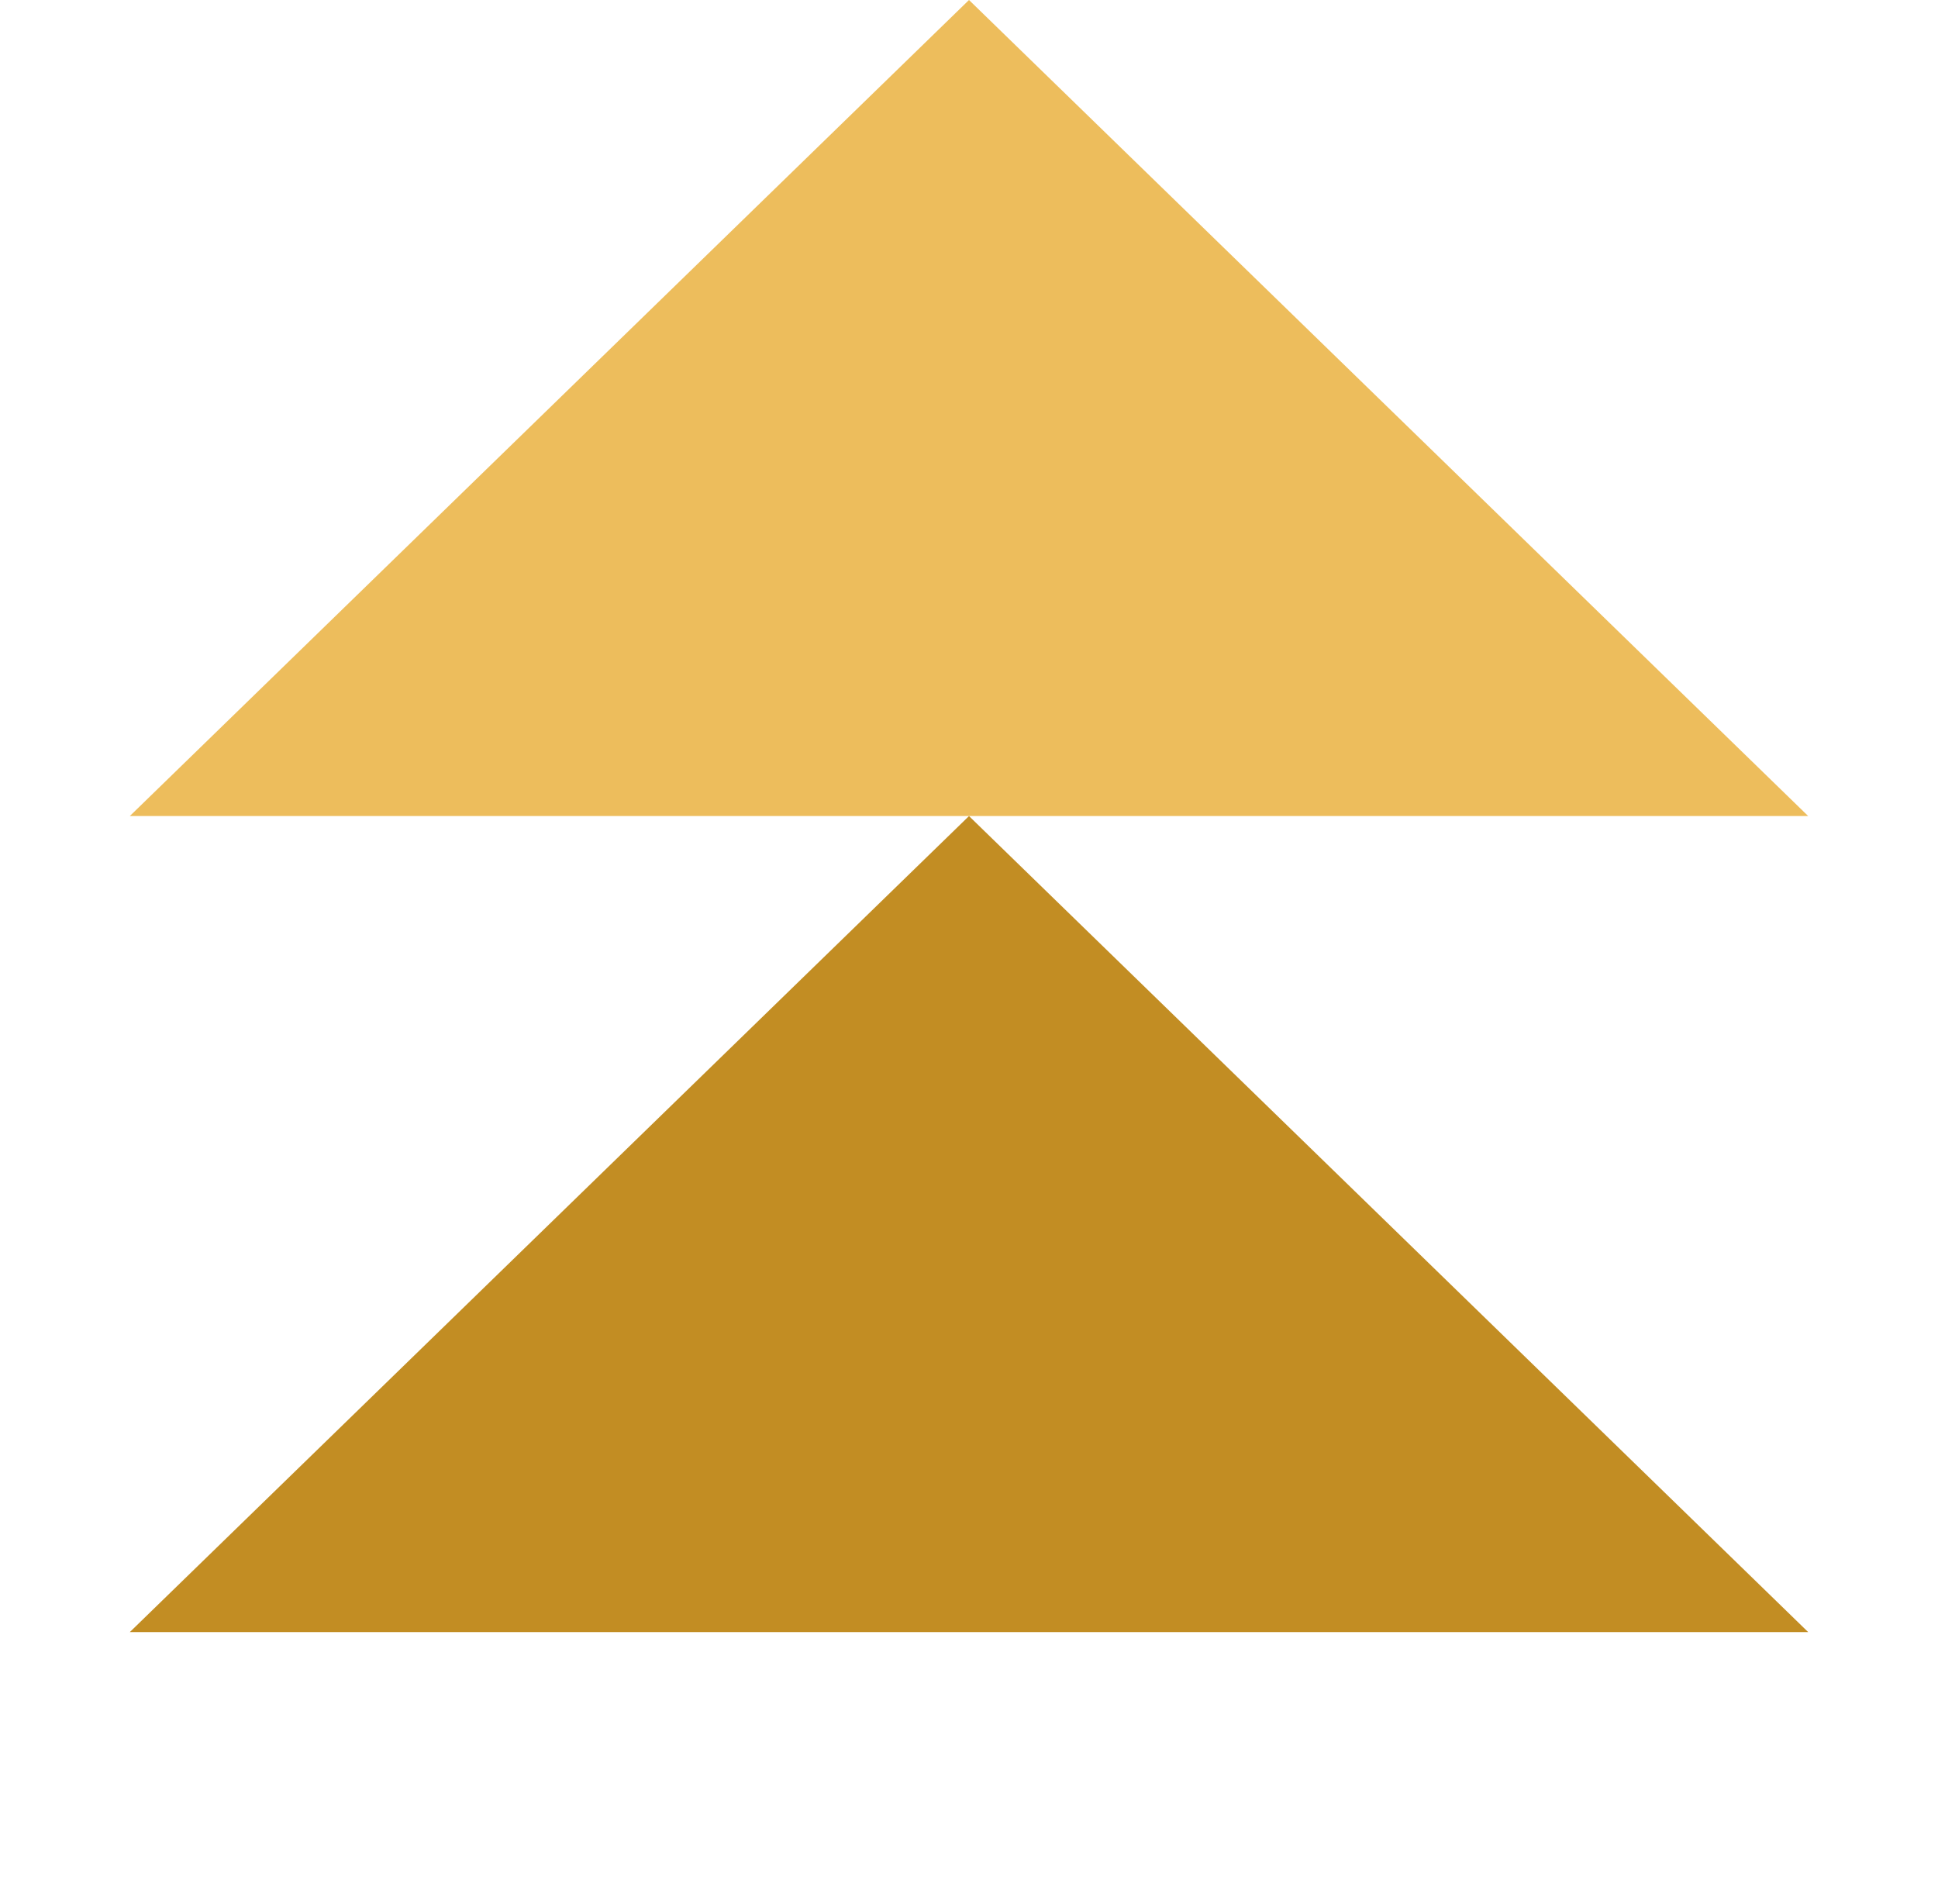 <svg width="57" height="56" viewBox="0 0 57 56" fill="none" xmlns="http://www.w3.org/2000/svg">
<path d="M28.5 0L53.182 24H3.818L28.5 0Z" fill="#EDBD5C"/>
<path d="M28.5 24L53.182 48H3.818L28.5 24Z" fill="#C28D23"/>
</svg>
